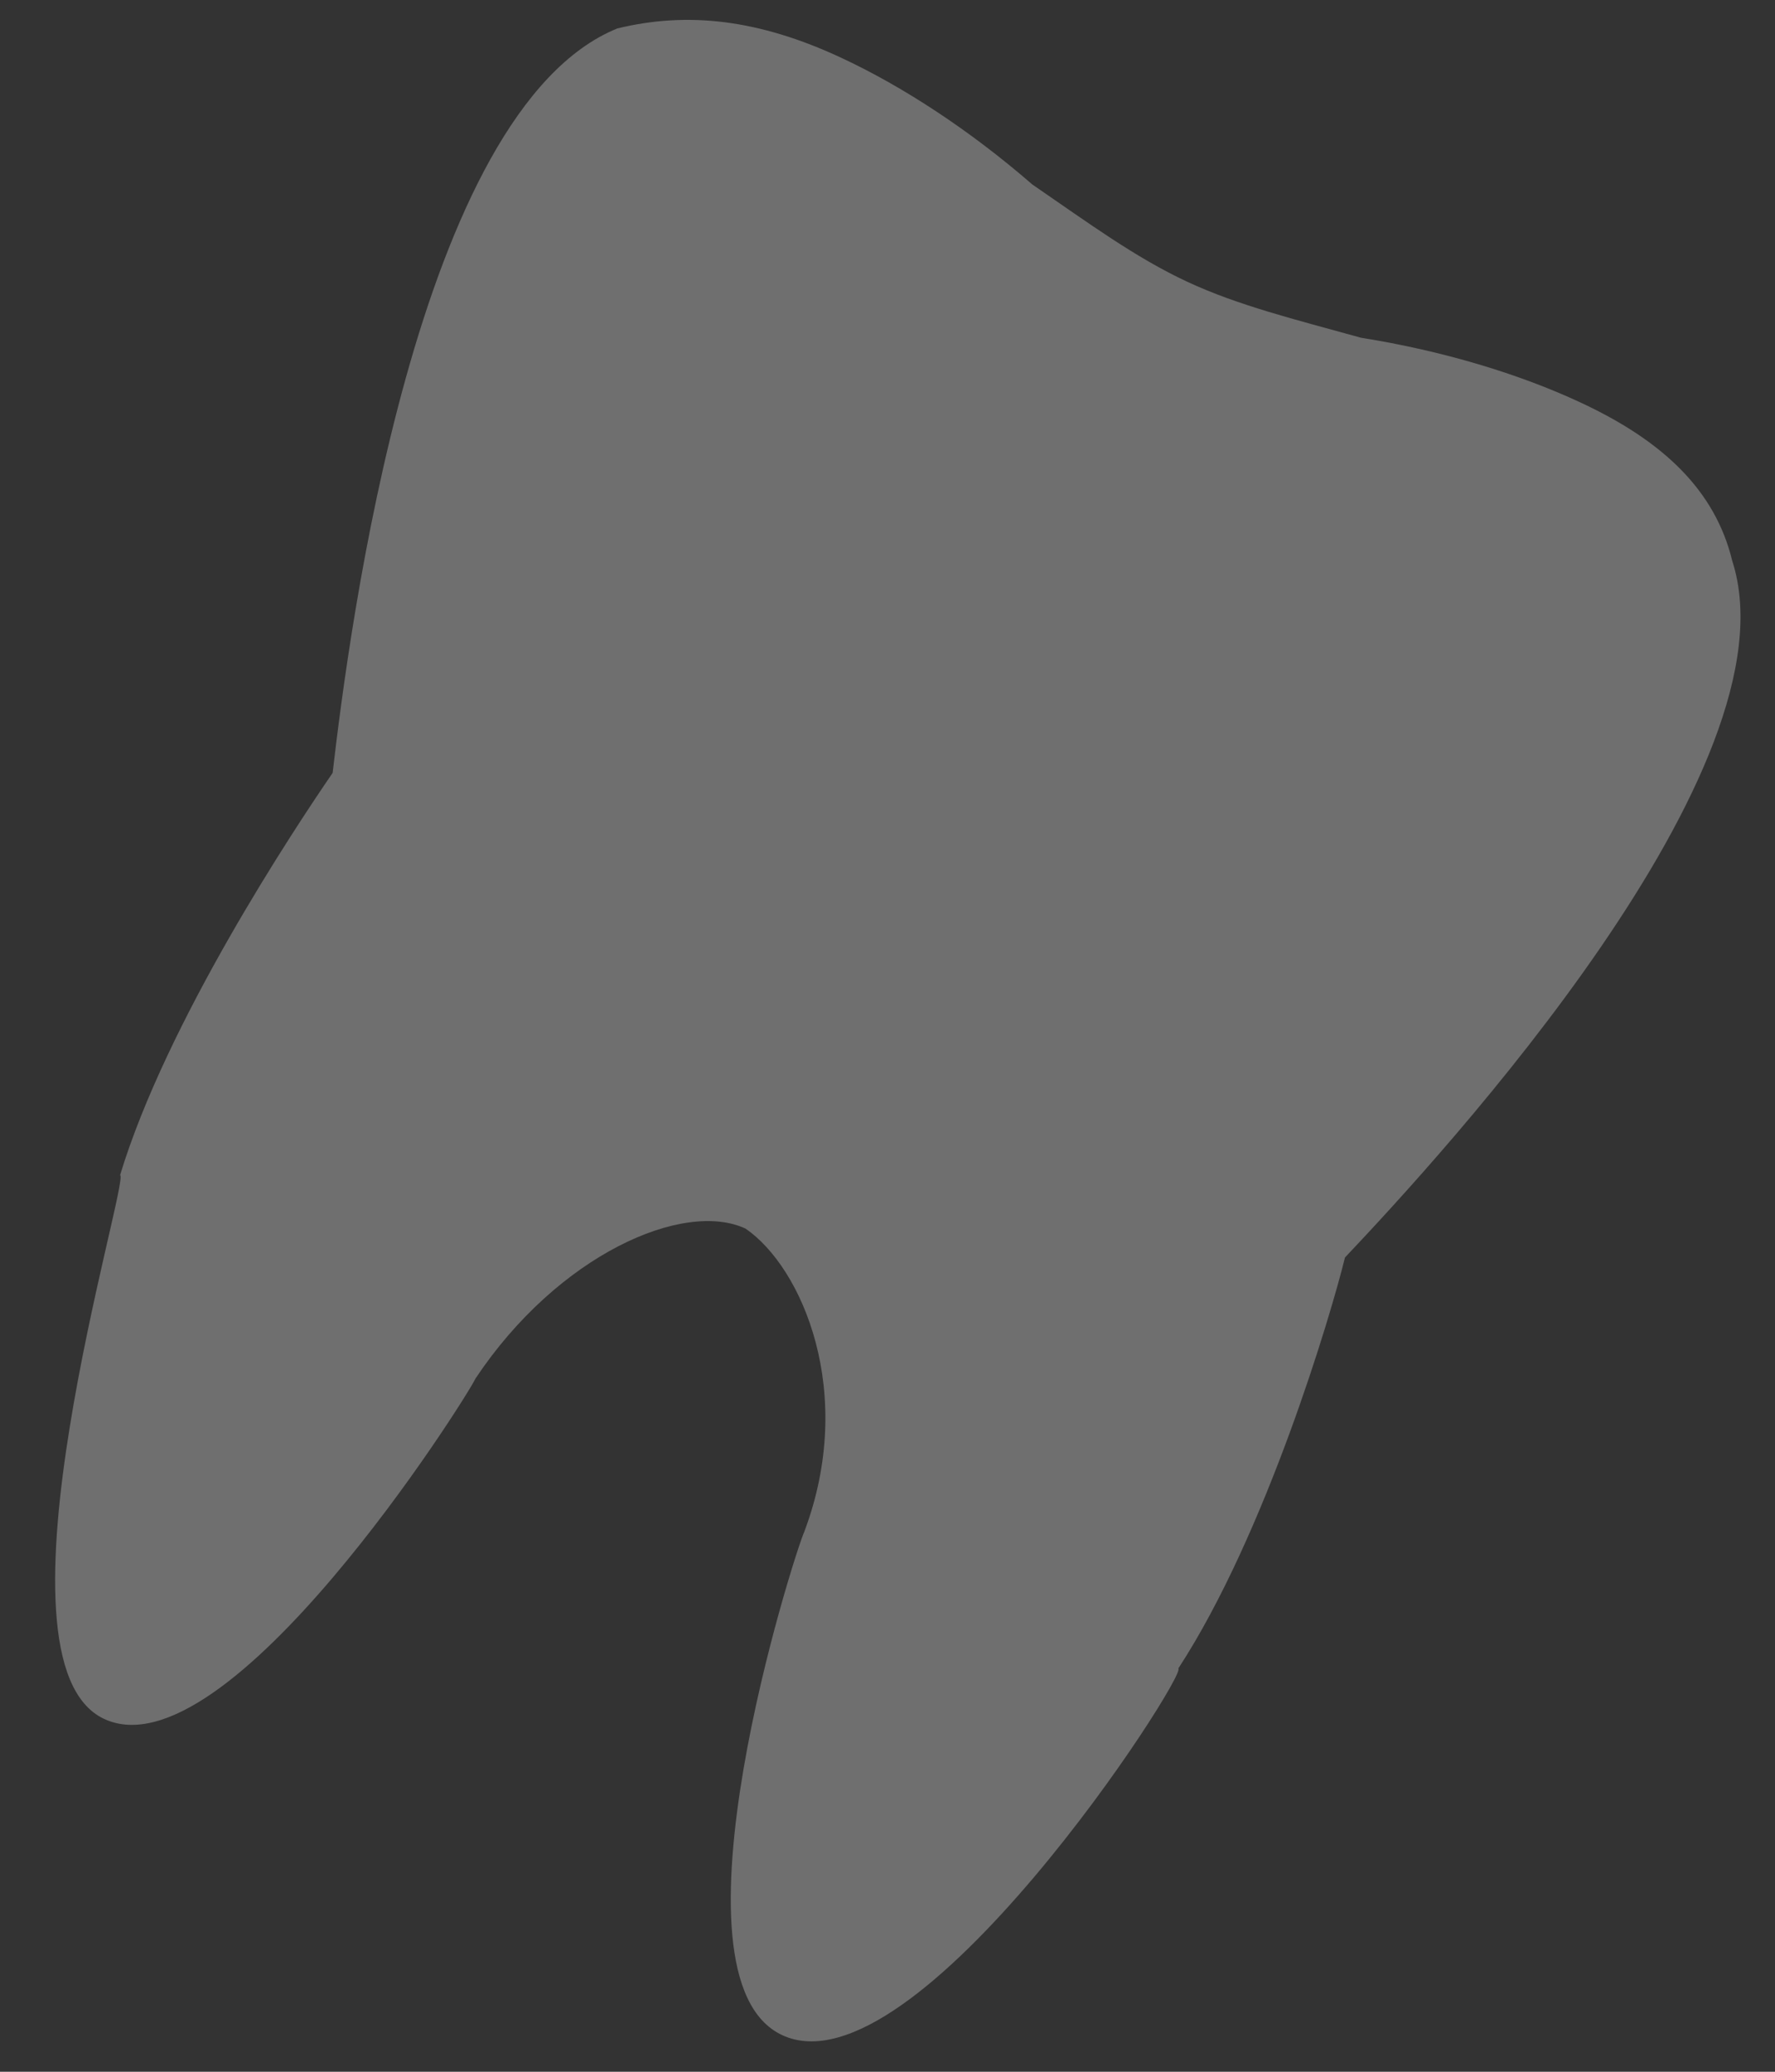 <svg width="30" height="35" viewBox="0 0 30 35" fill="none" xmlns="http://www.w3.org/2000/svg">
<rect x="0" y="0" width="30" height="35" fill="#333333" stroke="none"/>
<path opacity="0.98" d="M13.22 34.381C11.137 33.41 13.432 26.224 13.594 25.876C14.475 23.535 13.561 21.415 12.601 20.756C11.559 20.27 9.439 21.188 8.038 23.286C7.875 23.634 3.843 30.011 1.76 29.039C-0.324 28.068 2.203 19.932 2.03 19.851C2.818 17.255 4.961 14.02 5.622 13.057C5.901 10.647 7.039 1.863 10.432 0.481C11.625 0.19 12.829 0.328 14.218 0.976C15.26 1.461 16.394 2.202 17.447 3.116C18.408 3.776 19.195 4.354 20.064 4.759C20.932 5.163 21.881 5.394 23.004 5.706C24.382 5.925 25.679 6.317 26.72 6.803C28.11 7.451 28.989 8.284 29.278 9.477C30.4 12.963 24.4 19.481 22.732 21.244C22.5 22.194 21.398 25.915 19.915 28.187C20.089 28.268 15.478 35.433 13.22 34.381Z" fill="white" fill-opacity="0.3"/>
</svg>
